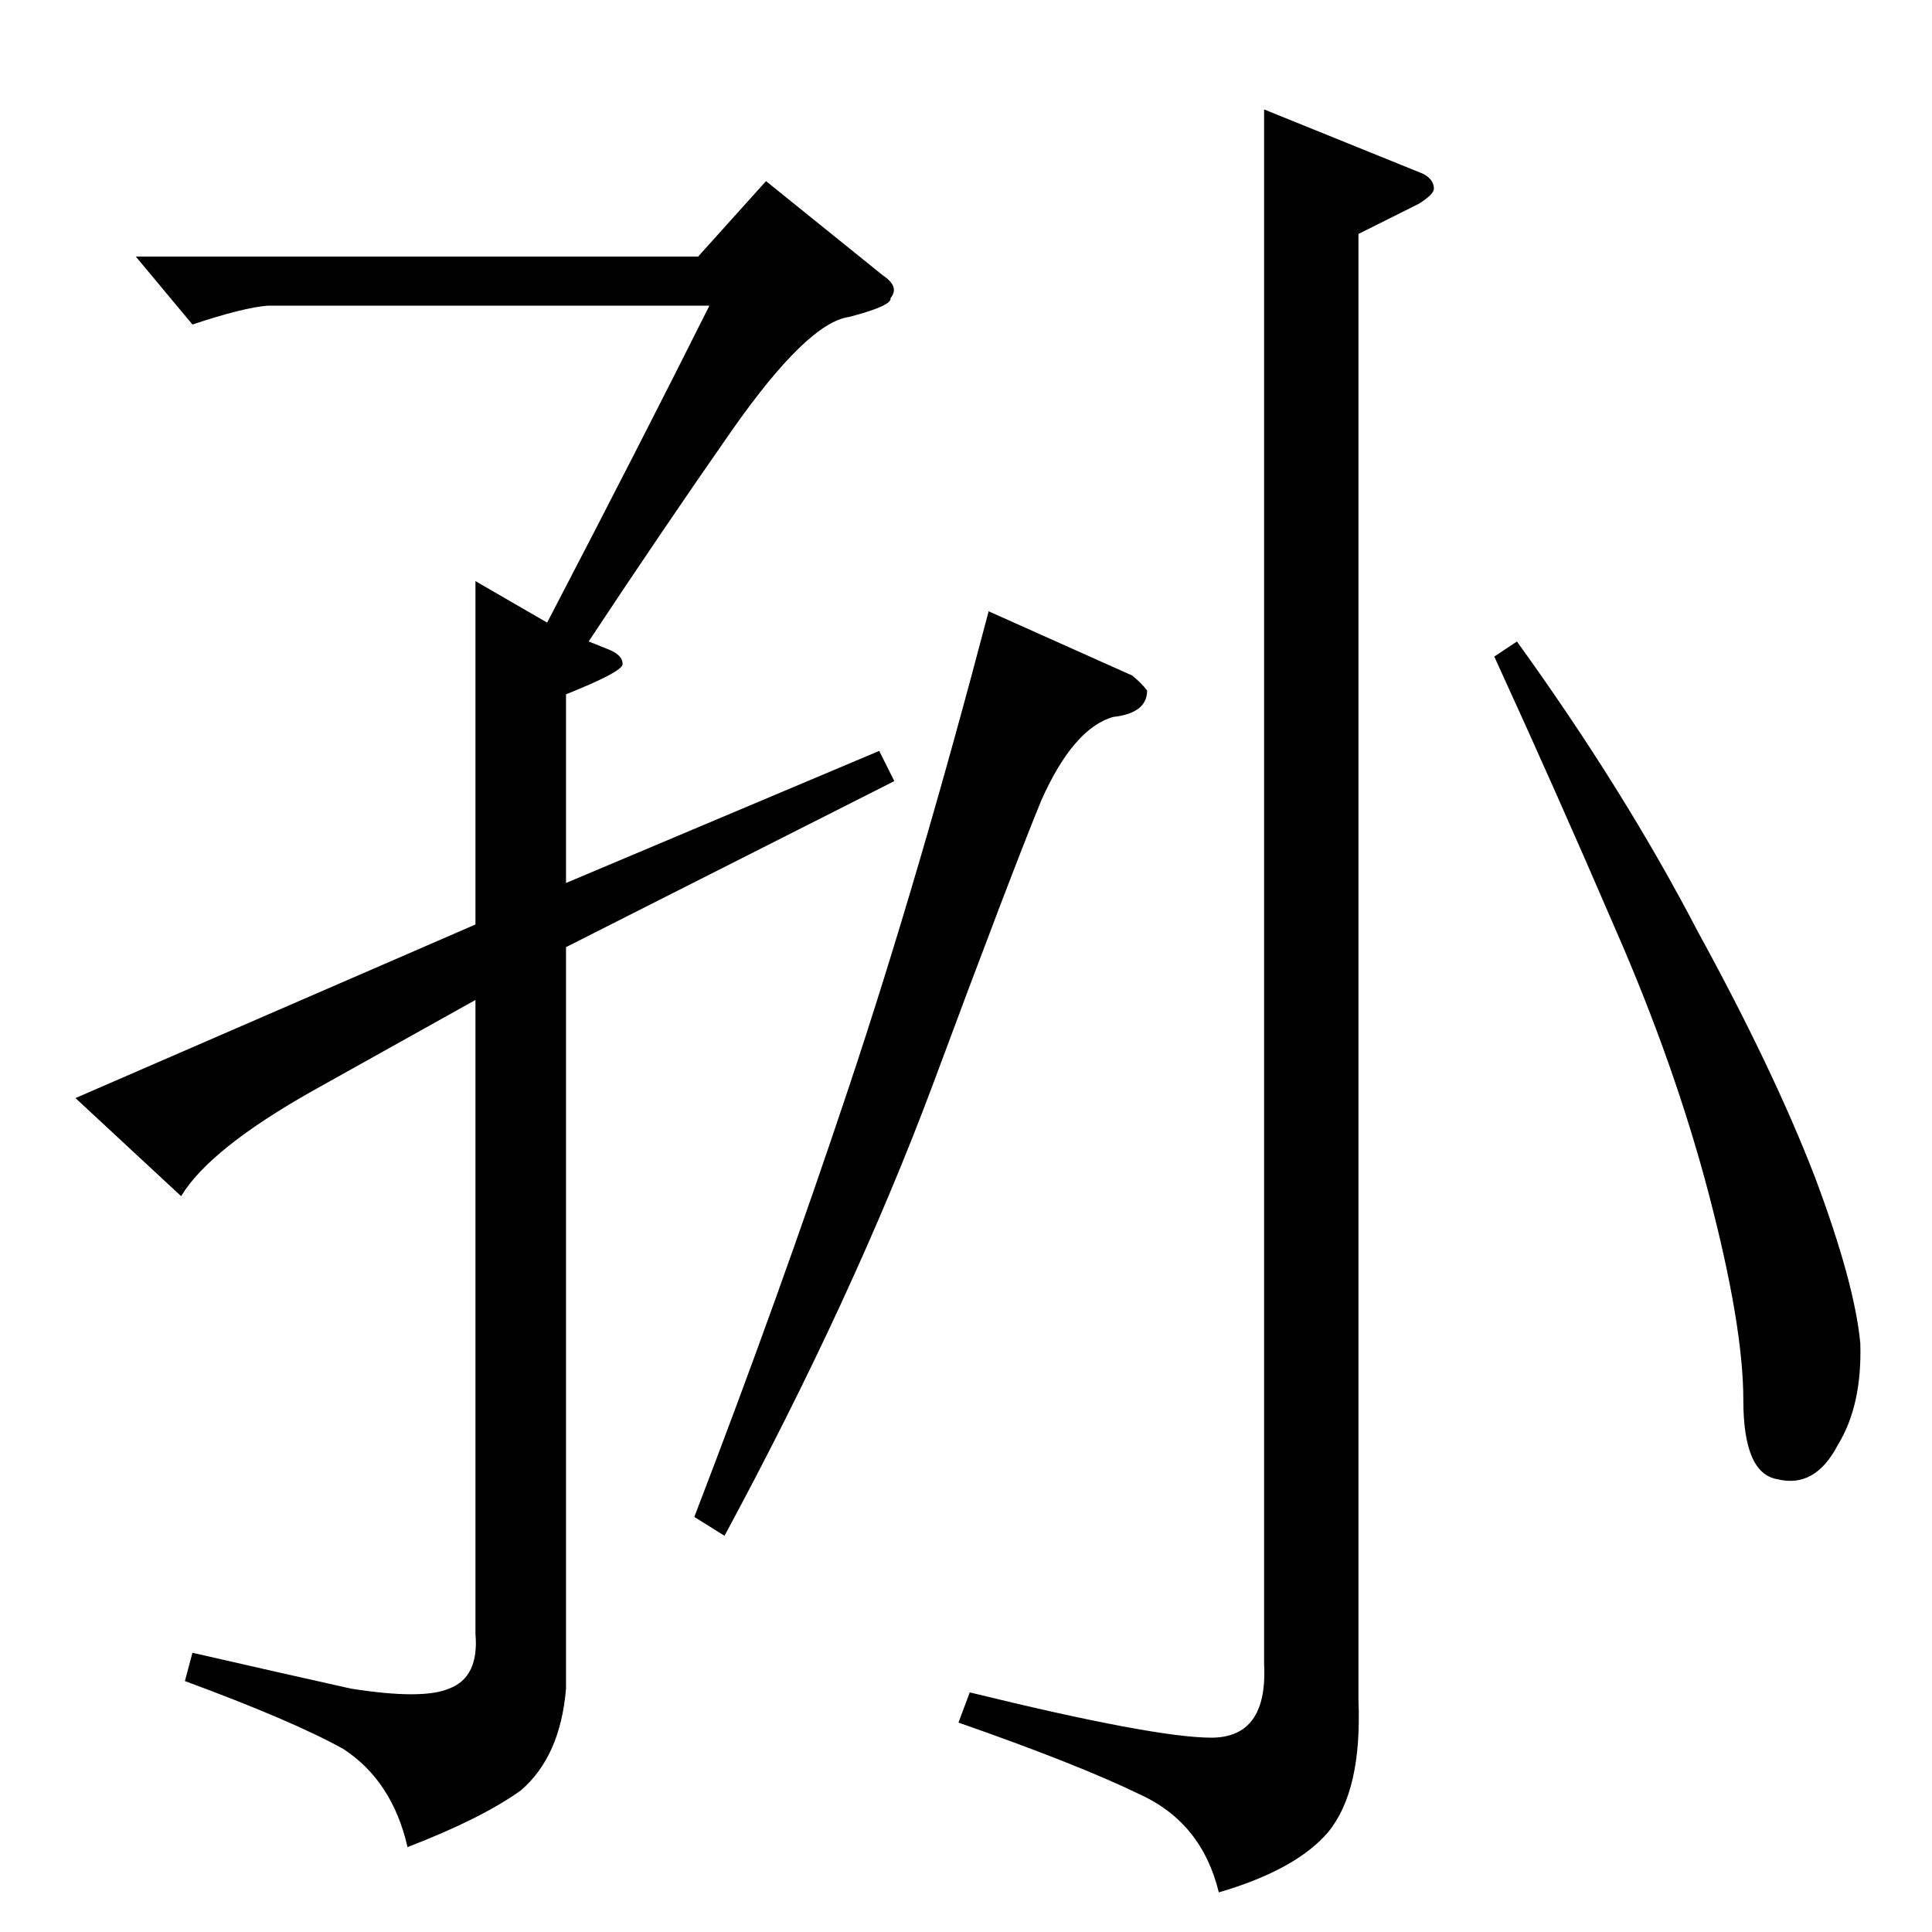 <?xml version="1.0" standalone="no"?>
<!DOCTYPE svg PUBLIC "-//W3C//DTD SVG 1.1//EN" "http://www.w3.org/Graphics/SVG/1.1/DTD/svg11.dtd" >
<svg xmlns="http://www.w3.org/2000/svg" xmlns:xlink="http://www.w3.org/1999/xlink" version="1.1" viewBox="0 -205 1024 1024">
  <g transform="matrix(1 0 0 -1 0 819)">
   <path fill="currentColor"
d="M406 928l62 -50q9 -6 4 -12q1 -4 -22 -10q-22 -3 -62 -60q-37 -53 -76 -112l10 -4q8 -3 8 -8q0 -4 -30 -16v-100l166 70l8 -16l-174 -88v-393q-3 -36 -24 -54q-21 -15 -60 -30q-8 35 -34 52q-27 15 -84 36l4 15q48 -11 84 -19q38 -6 52 0q16 6 14 29v336l-86 -48
q-55 -31 -70 -56l-56 52l212 92v182l38 -22q50 96 86 168h-234q-13 -1 -40 -10l-30 36h298l36 40v0v0zM670 966l84 -34q6 -3 6 -8q0 -3 -8 -8l-32 -16v-777q2 -48 -16 -70q-17 -20 -58 -32q-9 37 -42 52q-33 16 -96 38l6 16q98 -24 128 -24t28 39v824v0v0zM804 684
q57 -79 96 -154q40 -73 62 -130q21 -56 24 -88q1 -33 -12 -54q-12 -23 -32 -18q-18 3 -18 42t-18 108t-50 142q-31 72 -64 144l12 8v0v0zM600 666q5 -4 8 -8q0 -12 -18 -14q-21 -6 -38 -44q-16 -39 -58 -152q-42 -112 -110 -238l-16 10q45 117 82 228t74 252l76 -34v0v0z
" />
  </g>

</svg>
